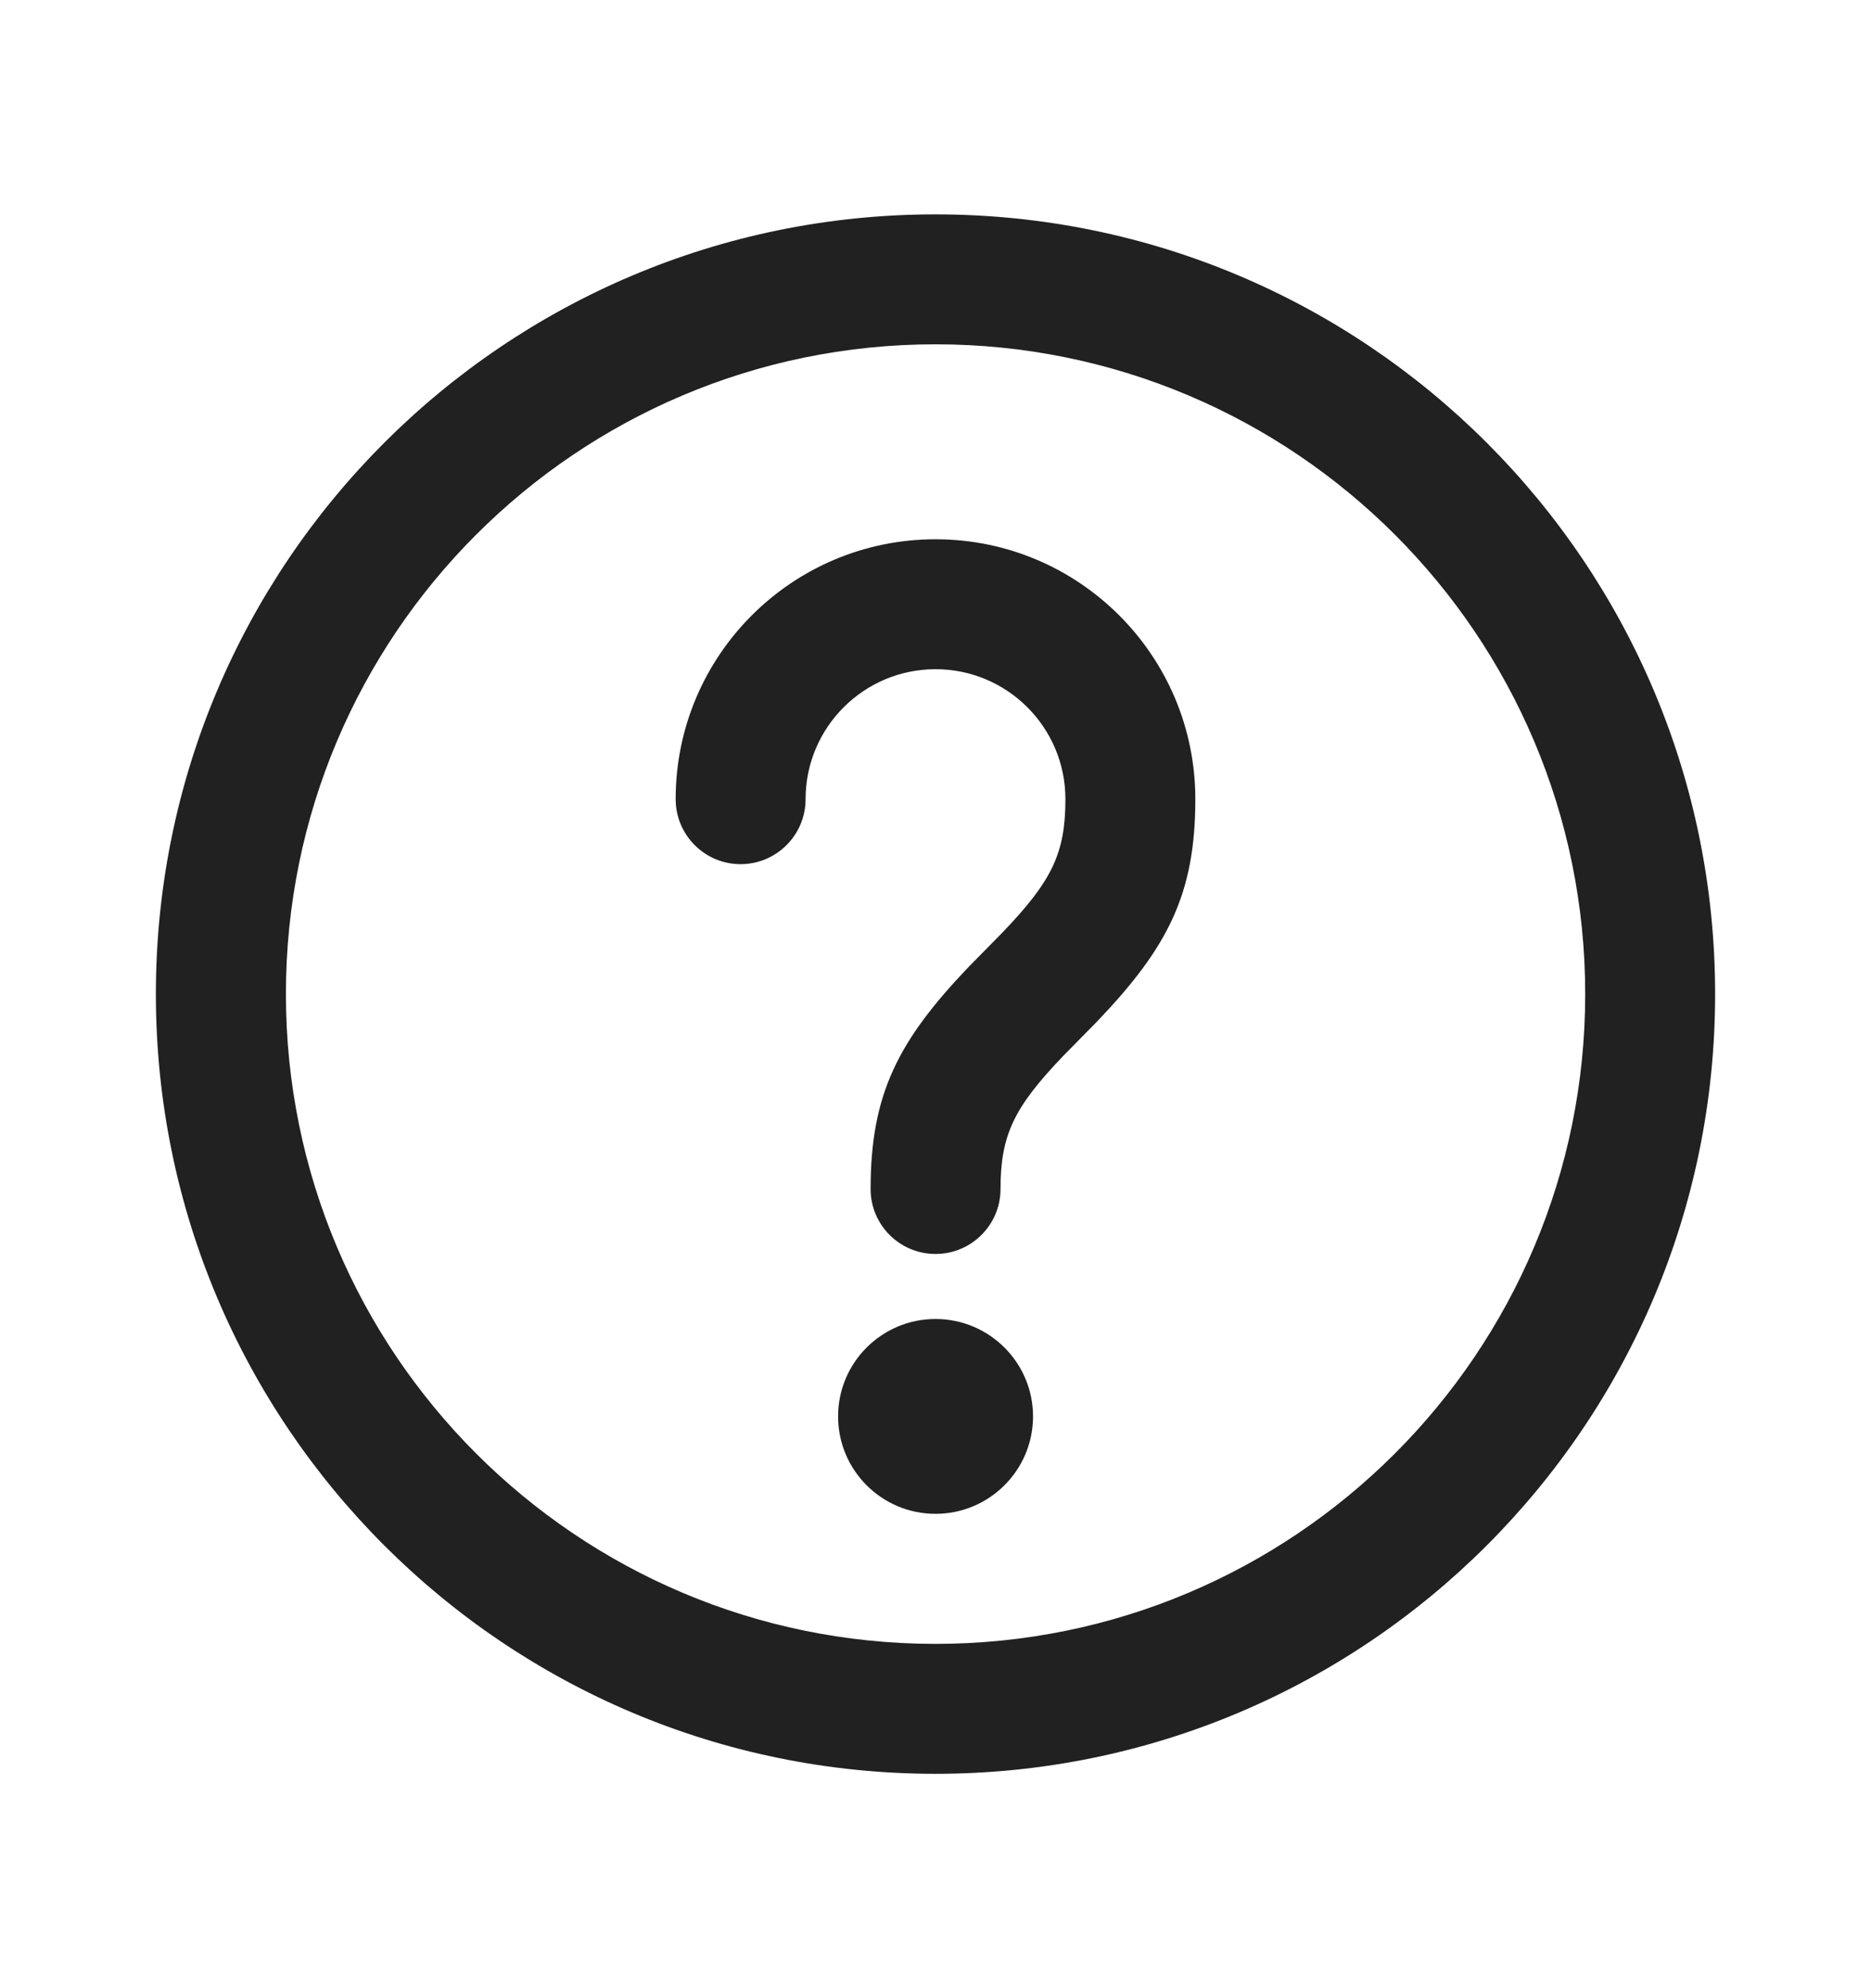 <svg width="16" height="17" viewBox="0 0 16 17" fill="none" xmlns="http://www.w3.org/2000/svg">
<g clip-path="url(#clip0_247_551)">
<path d="M8 1.833C11.682 1.833 14.667 4.818 14.667 8.5C14.667 12.182 11.682 15.167 8 15.167C4.318 15.167 1.333 12.182 1.333 8.5C1.333 4.818 4.318 1.833 8 1.833ZM8 2.944C4.932 2.944 2.445 5.432 2.445 8.5C2.445 11.568 4.932 14.056 8 14.056C11.068 14.056 13.556 11.568 13.556 8.5C13.556 5.432 11.068 2.944 8 2.944ZM8 11.278C8.46 11.278 8.834 11.651 8.834 12.111C8.834 12.571 8.46 12.944 8 12.944C7.54 12.944 7.167 12.571 7.167 12.111C7.167 11.651 7.54 11.278 8 11.278ZM8 4.611C9.227 4.611 10.222 5.606 10.222 6.833C10.222 7.645 9.987 8.1 9.385 8.731L9.091 9.03C8.672 9.468 8.556 9.703 8.556 10.167C8.556 10.473 8.307 10.722 8 10.722C7.693 10.722 7.445 10.473 7.445 10.167C7.445 9.355 7.68 8.9 8.282 8.269L8.576 7.97C8.995 7.532 9.111 7.297 9.111 6.833C9.111 6.22 8.614 5.722 8 5.722C7.387 5.722 6.889 6.22 6.889 6.833C6.889 7.14 6.64 7.389 6.333 7.389C6.027 7.389 5.778 7.14 5.778 6.833C5.778 5.606 6.773 4.611 8 4.611Z" fill="#212121"/>
</g>
<defs>
<clipPath id="clip0_247_551">
<rect width="16" height="16" fill="white" transform="translate(0 0.5)"/>
</clipPath>
</defs>
</svg>
